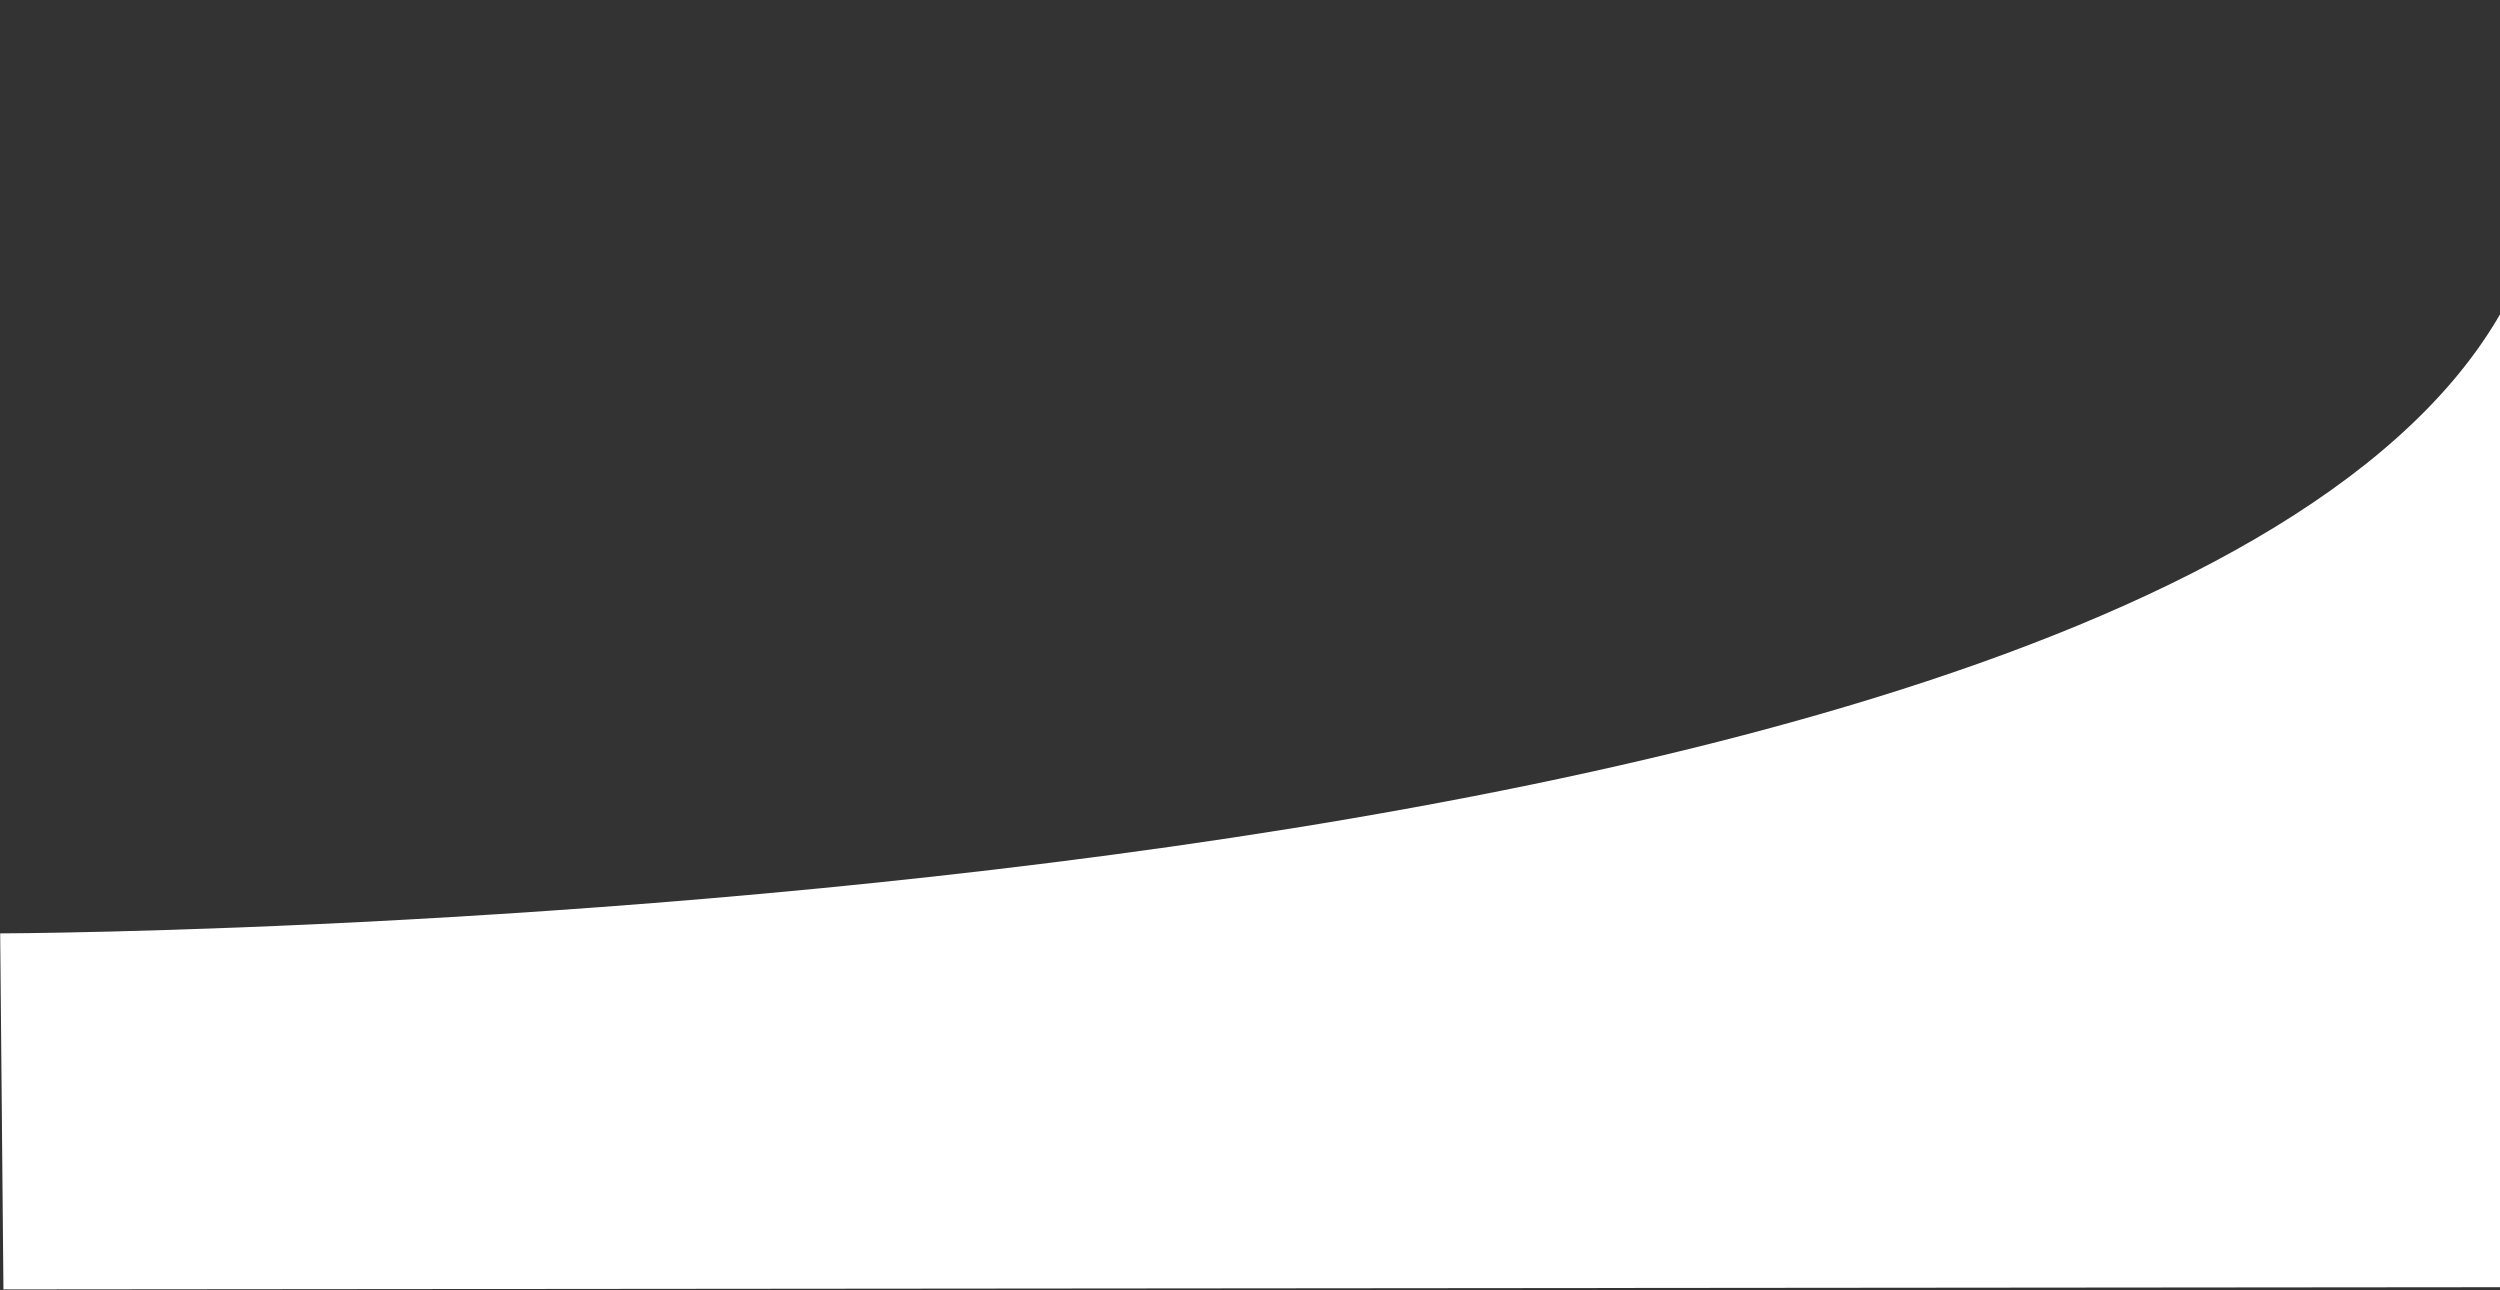 <?xml version="1.0" encoding="utf-8"?>
<svg width="1920px" height="991px" viewBox="0 0 1920 991" version="1.1" xmlns:xlink="http://www.w3.org/1999/xlink" xmlns="http://www.w3.org/2000/svg">
  <rect x="0" y="0" width="1920" height="991" fill="#333333" stroke="none"/>
  <desc>Created with Lunacy</desc>
  <path d="M0 790.845C0 790.845 1993.73 786.152 1957.36 159.281C1951.34 55.363 1940.01 33.474 1923 0C1923 0 1920 1062.57 1920 1062.57L2.5 1064.27L0 790.845Z" transform="translate(0.145 -74)" id="New-shape-Copy-3" fill="#FFFFFF" stroke="none" />
</svg>